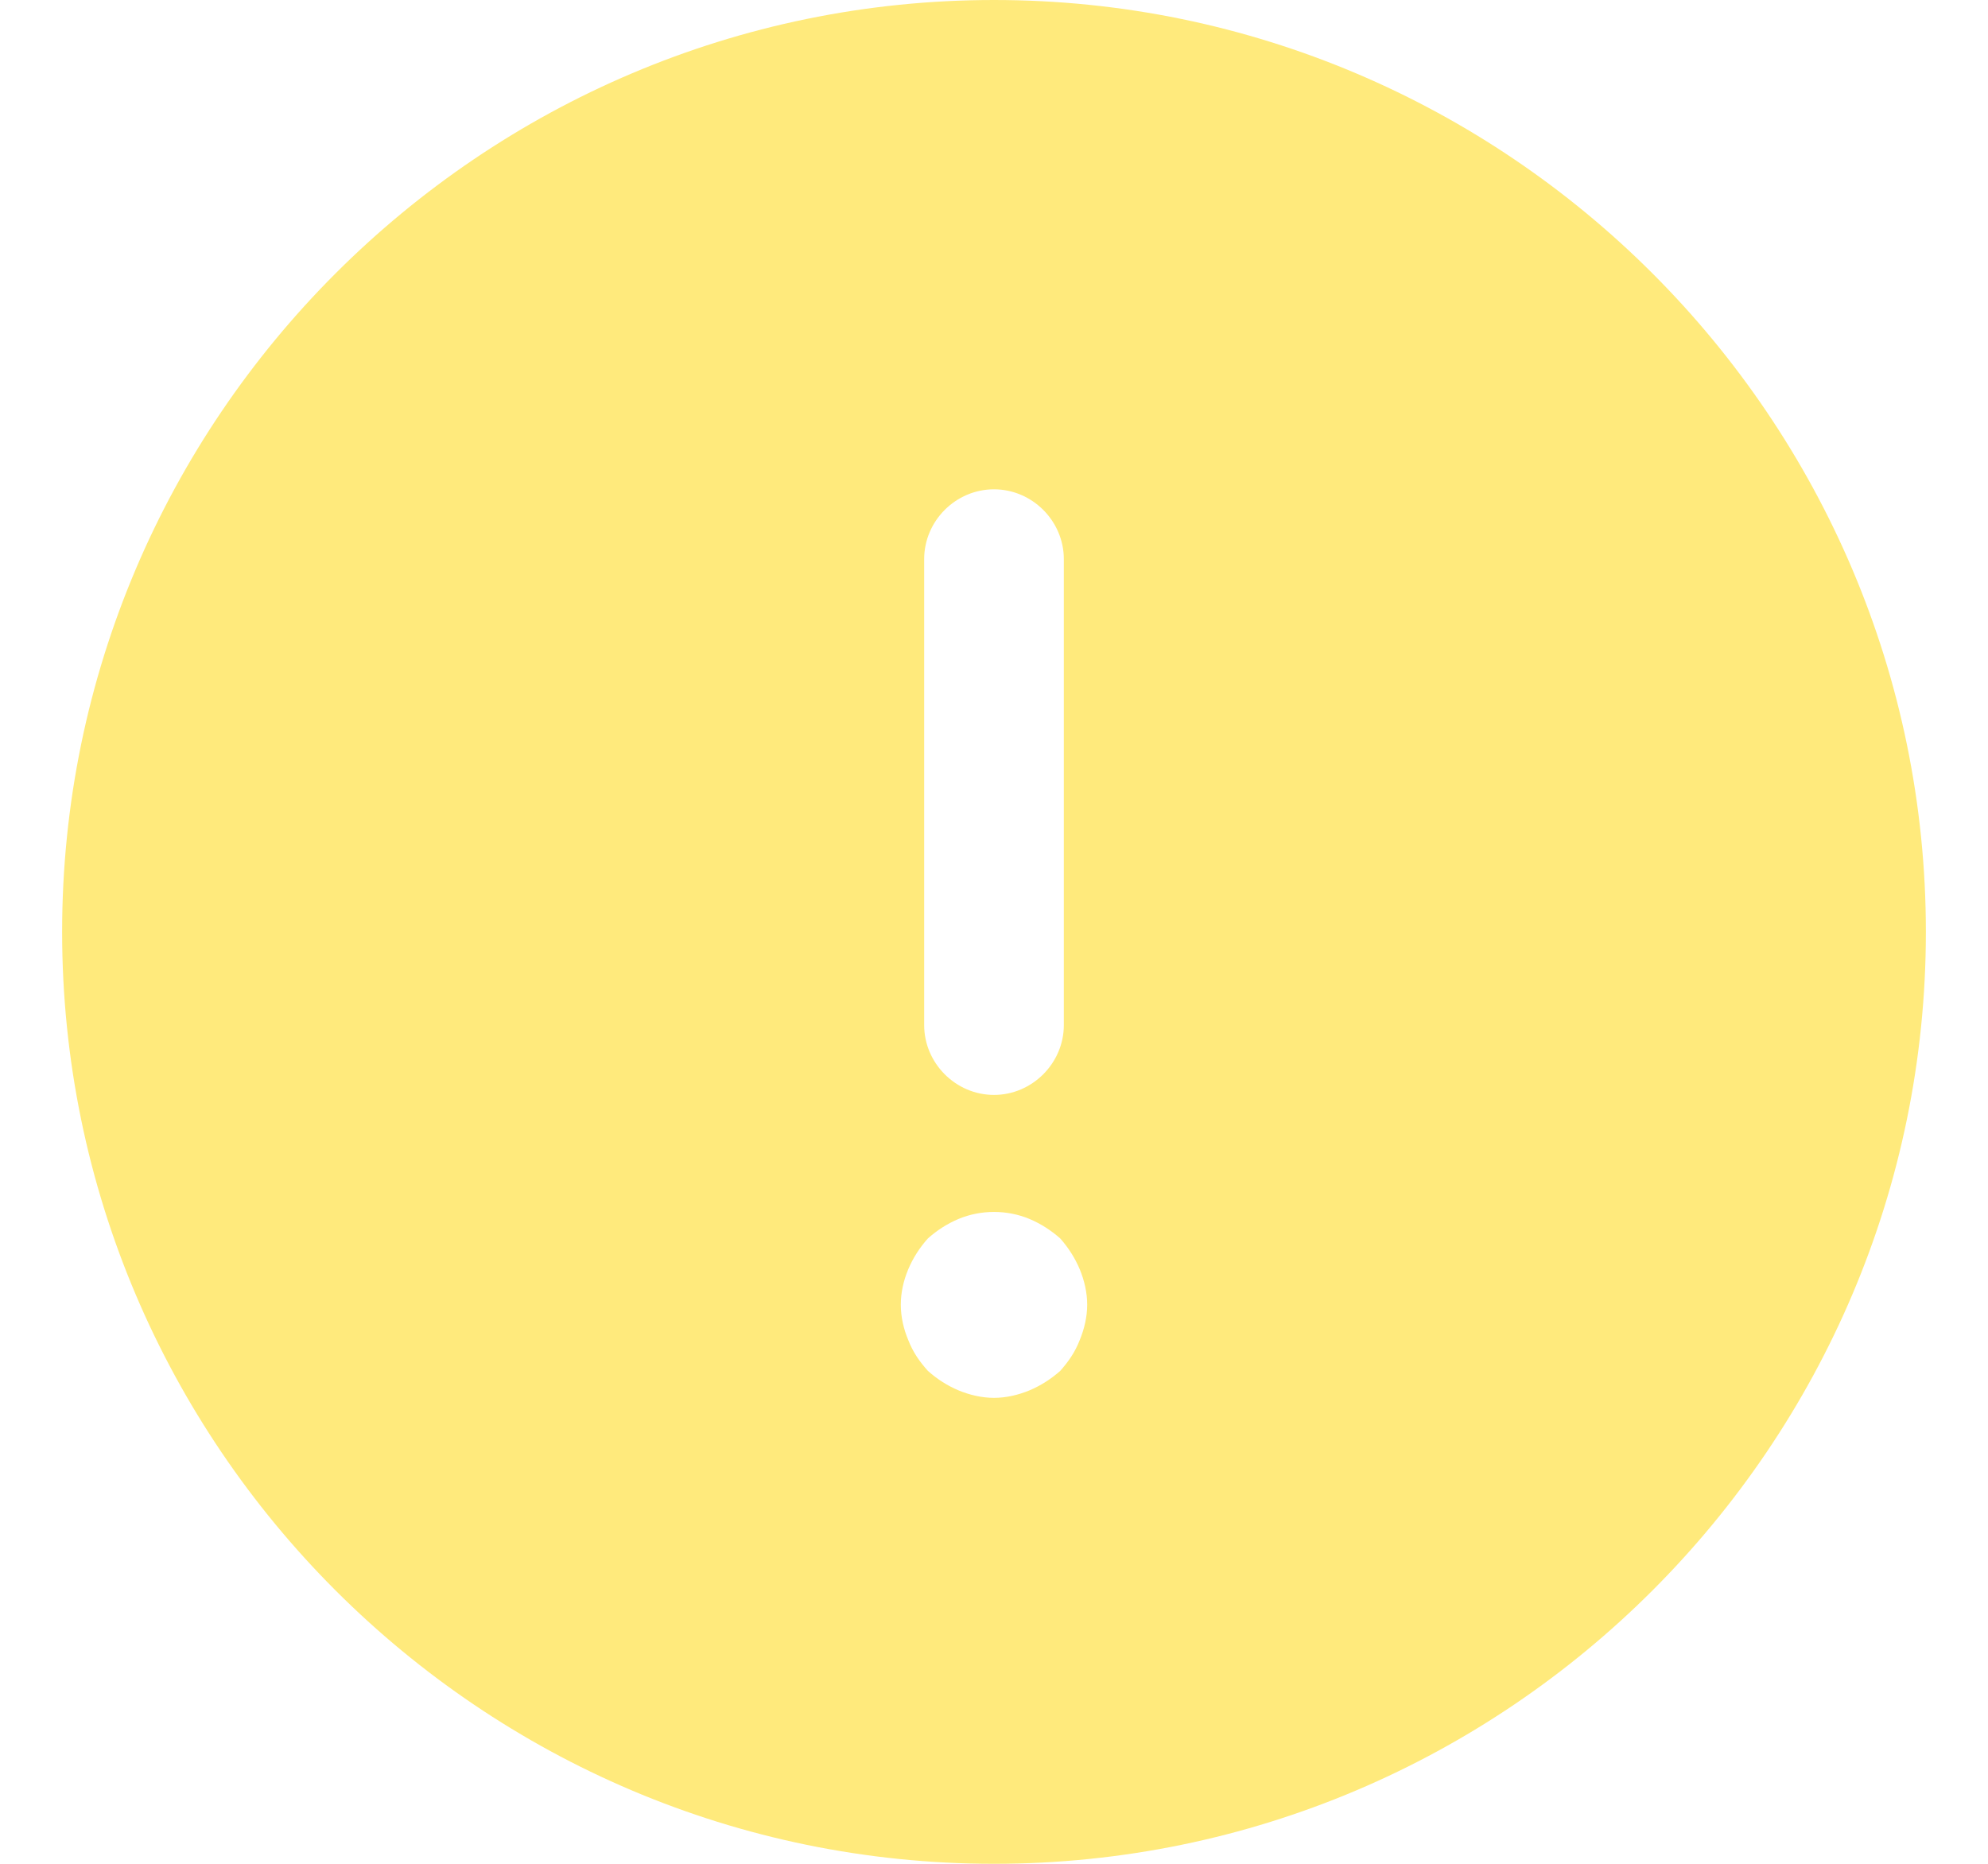 <svg width="16" height="15" viewBox="0 0 16 15" fill="none" xmlns="http://www.w3.org/2000/svg">
<path d="M8 0C3.868 0 0.5 3.368 0.5 7.5C0.5 11.633 3.868 15 8 15C12.133 15 15.5 11.633 15.5 7.5C15.5 3.368 12.133 0 8 0ZM7.438 4.5C7.438 4.192 7.692 3.938 8 3.938C8.307 3.938 8.562 4.192 8.562 4.5V8.25C8.562 8.557 8.307 8.812 8 8.812C7.692 8.812 7.438 8.557 7.438 8.25V4.5ZM8.69 10.785C8.652 10.883 8.6 10.957 8.533 11.033C8.457 11.1 8.375 11.152 8.285 11.19C8.195 11.227 8.098 11.25 8 11.25C7.902 11.25 7.805 11.227 7.715 11.19C7.625 11.152 7.543 11.1 7.468 11.033C7.4 10.957 7.348 10.883 7.31 10.785C7.272 10.695 7.25 10.598 7.25 10.5C7.25 10.402 7.272 10.305 7.31 10.215C7.348 10.125 7.4 10.043 7.468 9.967C7.543 9.9 7.625 9.848 7.715 9.81C7.895 9.735 8.105 9.735 8.285 9.81C8.375 9.848 8.457 9.9 8.533 9.967C8.6 10.043 8.652 10.125 8.69 10.215C8.727 10.305 8.75 10.402 8.75 10.5C8.75 10.598 8.727 10.695 8.69 10.785Z" fill="#FFEA7C"/>
</svg>
